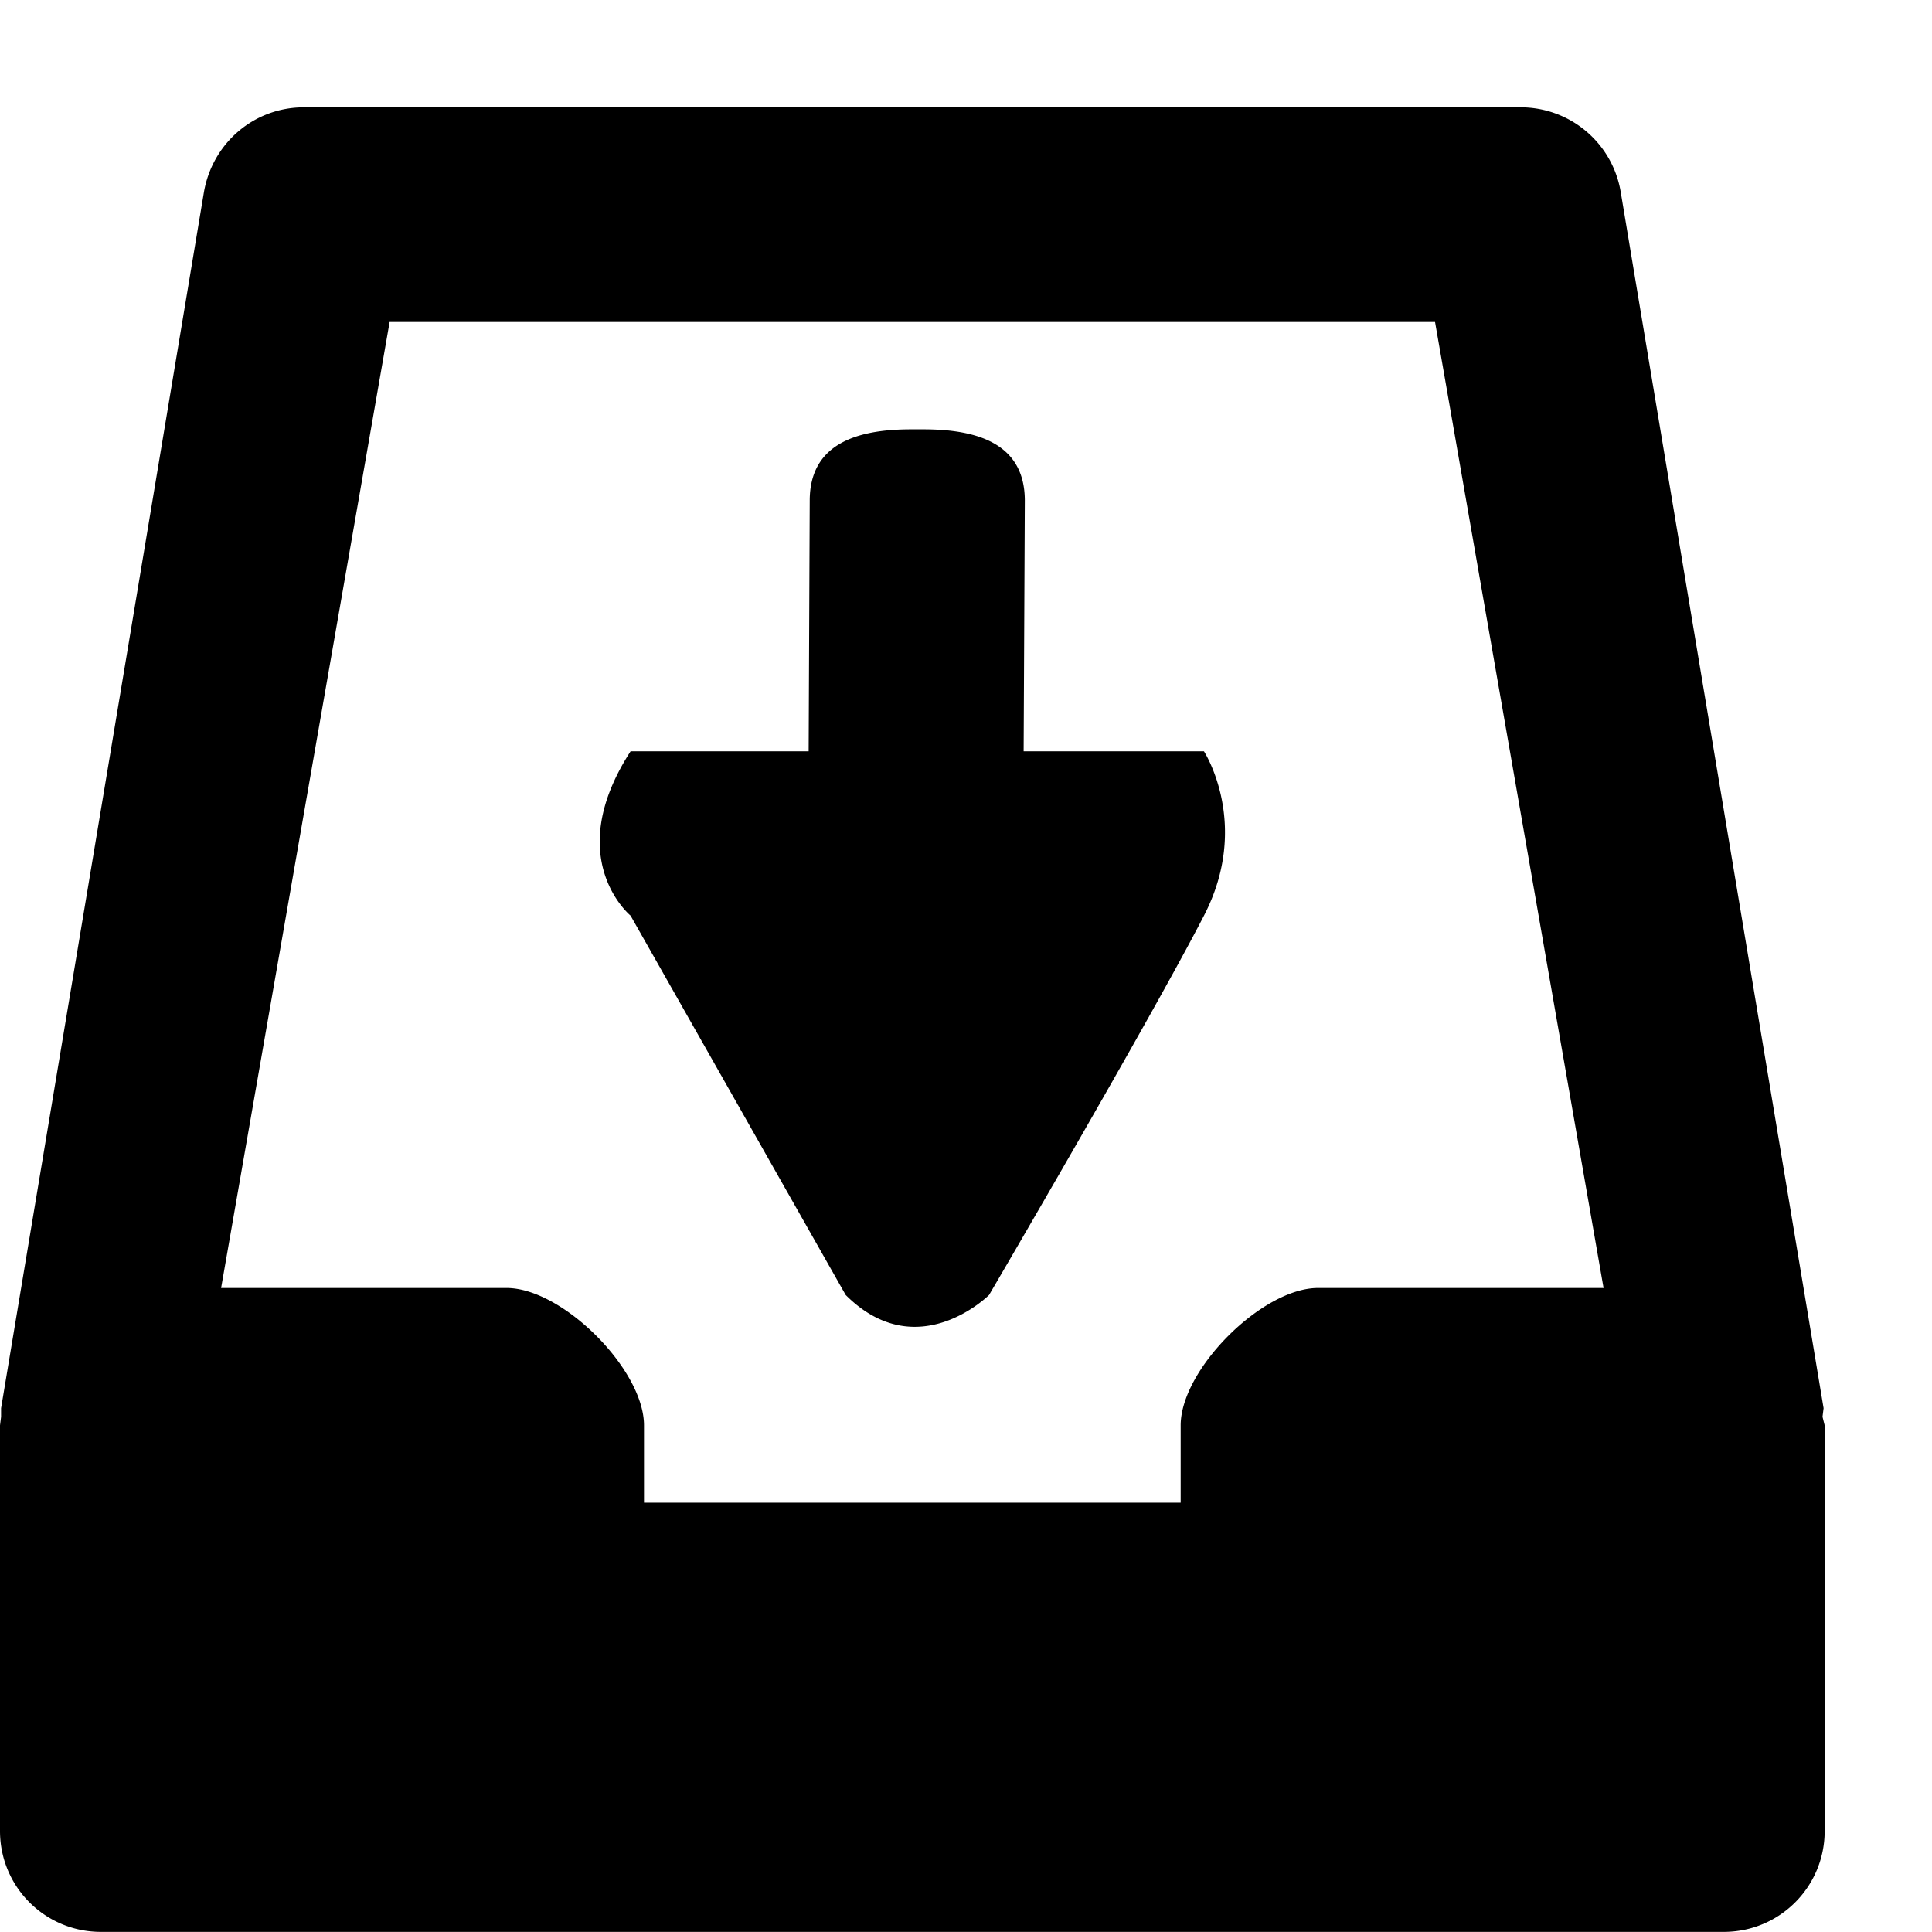 <svg xmlns="http://www.w3.org/2000/svg" viewBox="0 0 18 18"><path d="M16.98 13.2l.01-.08L15.1 1.79a.944.944 0 00-.93-.79H2.83c-.46 0-.85.33-.93.79L.01 13.12v.08l-.01.08v3.779c0 .521.42.94.94.94h15.12c.521 0 .94-.42.94-.94V13.28l-.02-.08zm-4.7-1.2c-.521 0-1.28.76-1.28 1.28V14H6v-.72C6 12.759 5.24 12 4.72 12H2.06l1.57-9h9.74l1.57 9h-2.66zm-3.065.065s-.668.668-1.336 0L5.875 8.531S5.228 8 5.875 7h1.659l.01-2.335c0-.521.423-.665.944-.665h.116c.521 0 .944.144.944.665L9.537 7h1.68s.441.679 0 1.531c-.489.95-2.002 3.534-2.002 3.534z" fill="currentColor" stroke="none"></path></svg>